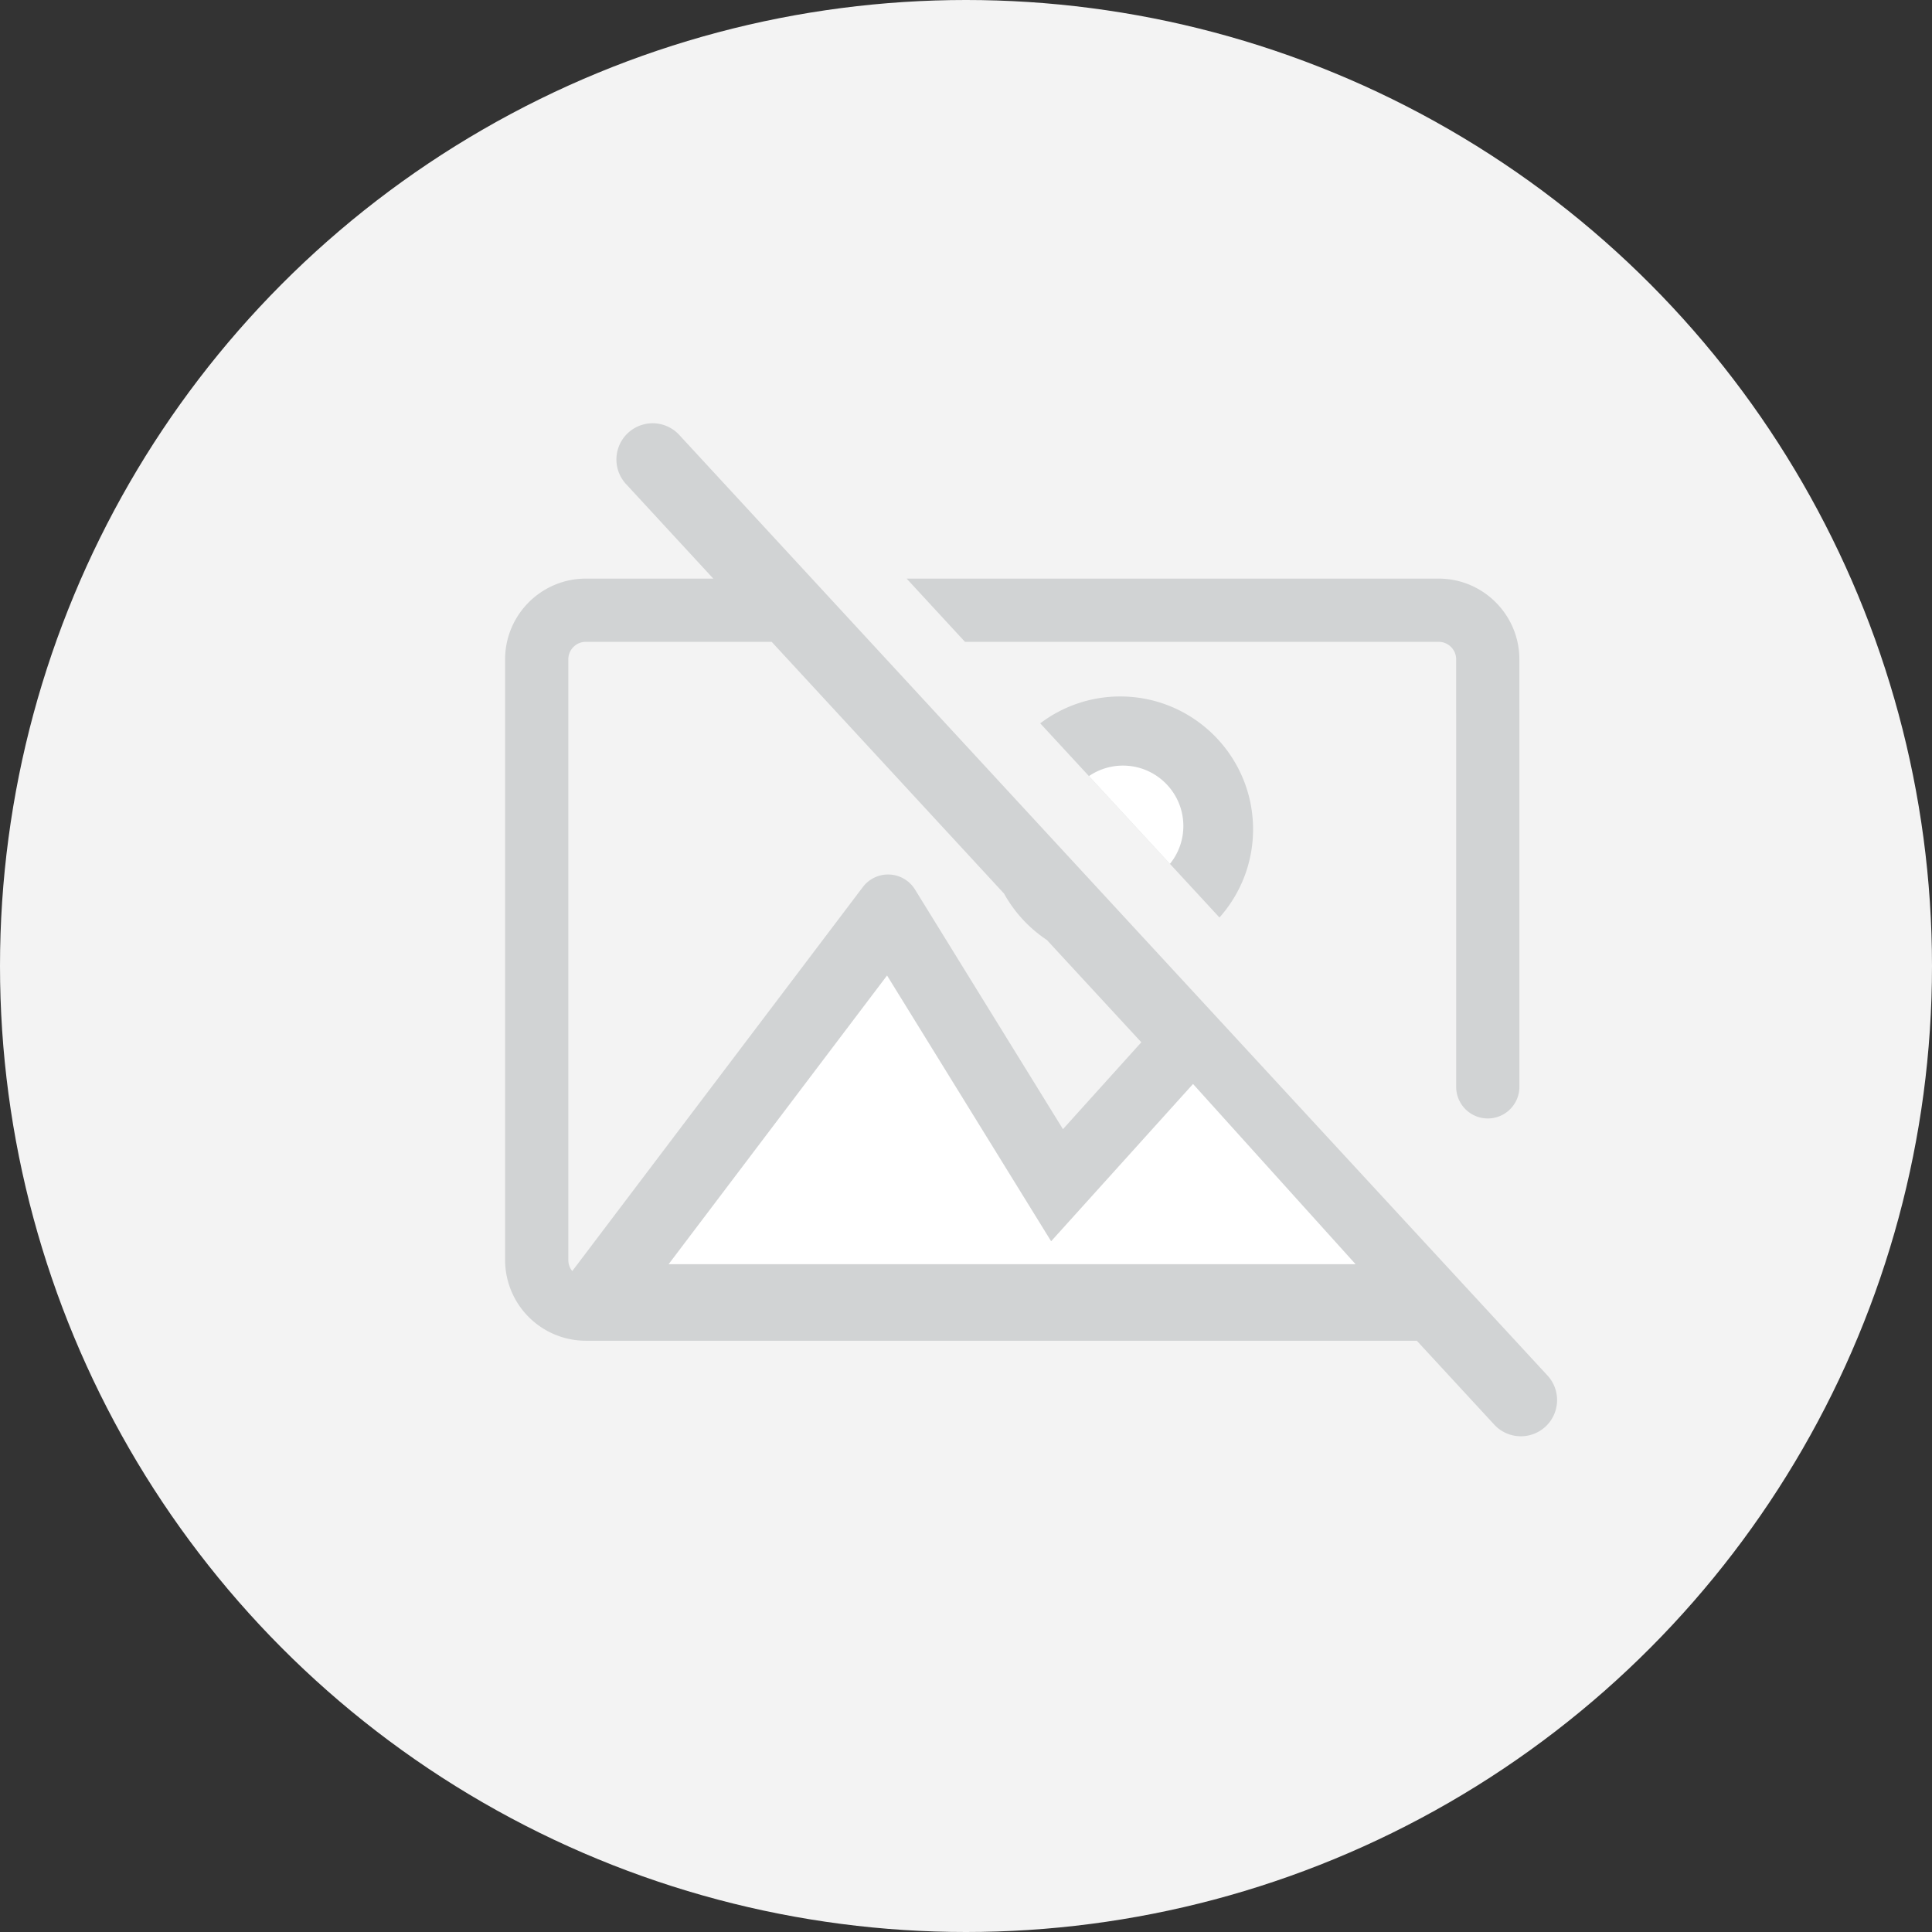 <svg xmlns="http://www.w3.org/2000/svg" width="80" height="80" viewBox="0 0 80 80">
    <rect x="0" y="0" width="80" height="80" fill="#333333" stroke="none"/>
    <g fill="none" fill-rule="evenodd">
        <circle cx="40" cy="40" r="40" fill="#F3F3F3"/>
        <g fill-rule="nonzero">
            <path fill="#D1D3D4" d="M47.26 43.159l-3.911-4.236A5.542 5.542 0 0 1 41.574 37l-9.621-10.423h-7.696c-.4 0-.724.325-.724.725v24.873c0 .173.061.333.163.458L35.73 36.729a1.31 1.31 0 0 1 2.157.102l6.128 9.925 3.244-3.597zm-17.724-19.2l-3.638-3.942a1.5 1.5 0 0 1 2.204-2.034l36 39a1.5 1.5 0 0 1-2.204 2.034l-3.231-3.5h-34.41a3.346 3.346 0 0 1-3.342-3.342V27.302c0-1.843 1.5-3.343 3.342-3.343h5.28zm8.006 0h22.03c1.842 0 3.342 1.5 3.342 3.343v2.037l.001.06v15.605a1.309 1.309 0 0 1-2.618 0v-15.46l-.001-.06v-2.182c0-.4-.325-.725-.725-.725H39.958l-2.416-2.618zm5.532 5.993a5.472 5.472 0 0 1 3.313-1.113c3.033 0 5.5 2.468 5.5 5.5 0 1.401-.526 2.681-1.391 3.653l-7.422-8.04z"/>
            <path fill="#FFF" d="M43.525 51.398l5.876-6.513 6.731 7.463H27.686l9.045-11.955 6.794 11.005zm4.92-15.627l-3.354-3.634a2.486 2.486 0 0 1 1.409-.435c1.379 0 2.5 1.121 2.5 2.5 0 .593-.208 1.14-.555 1.569z"/>
        </g>
    </g>
</svg>
